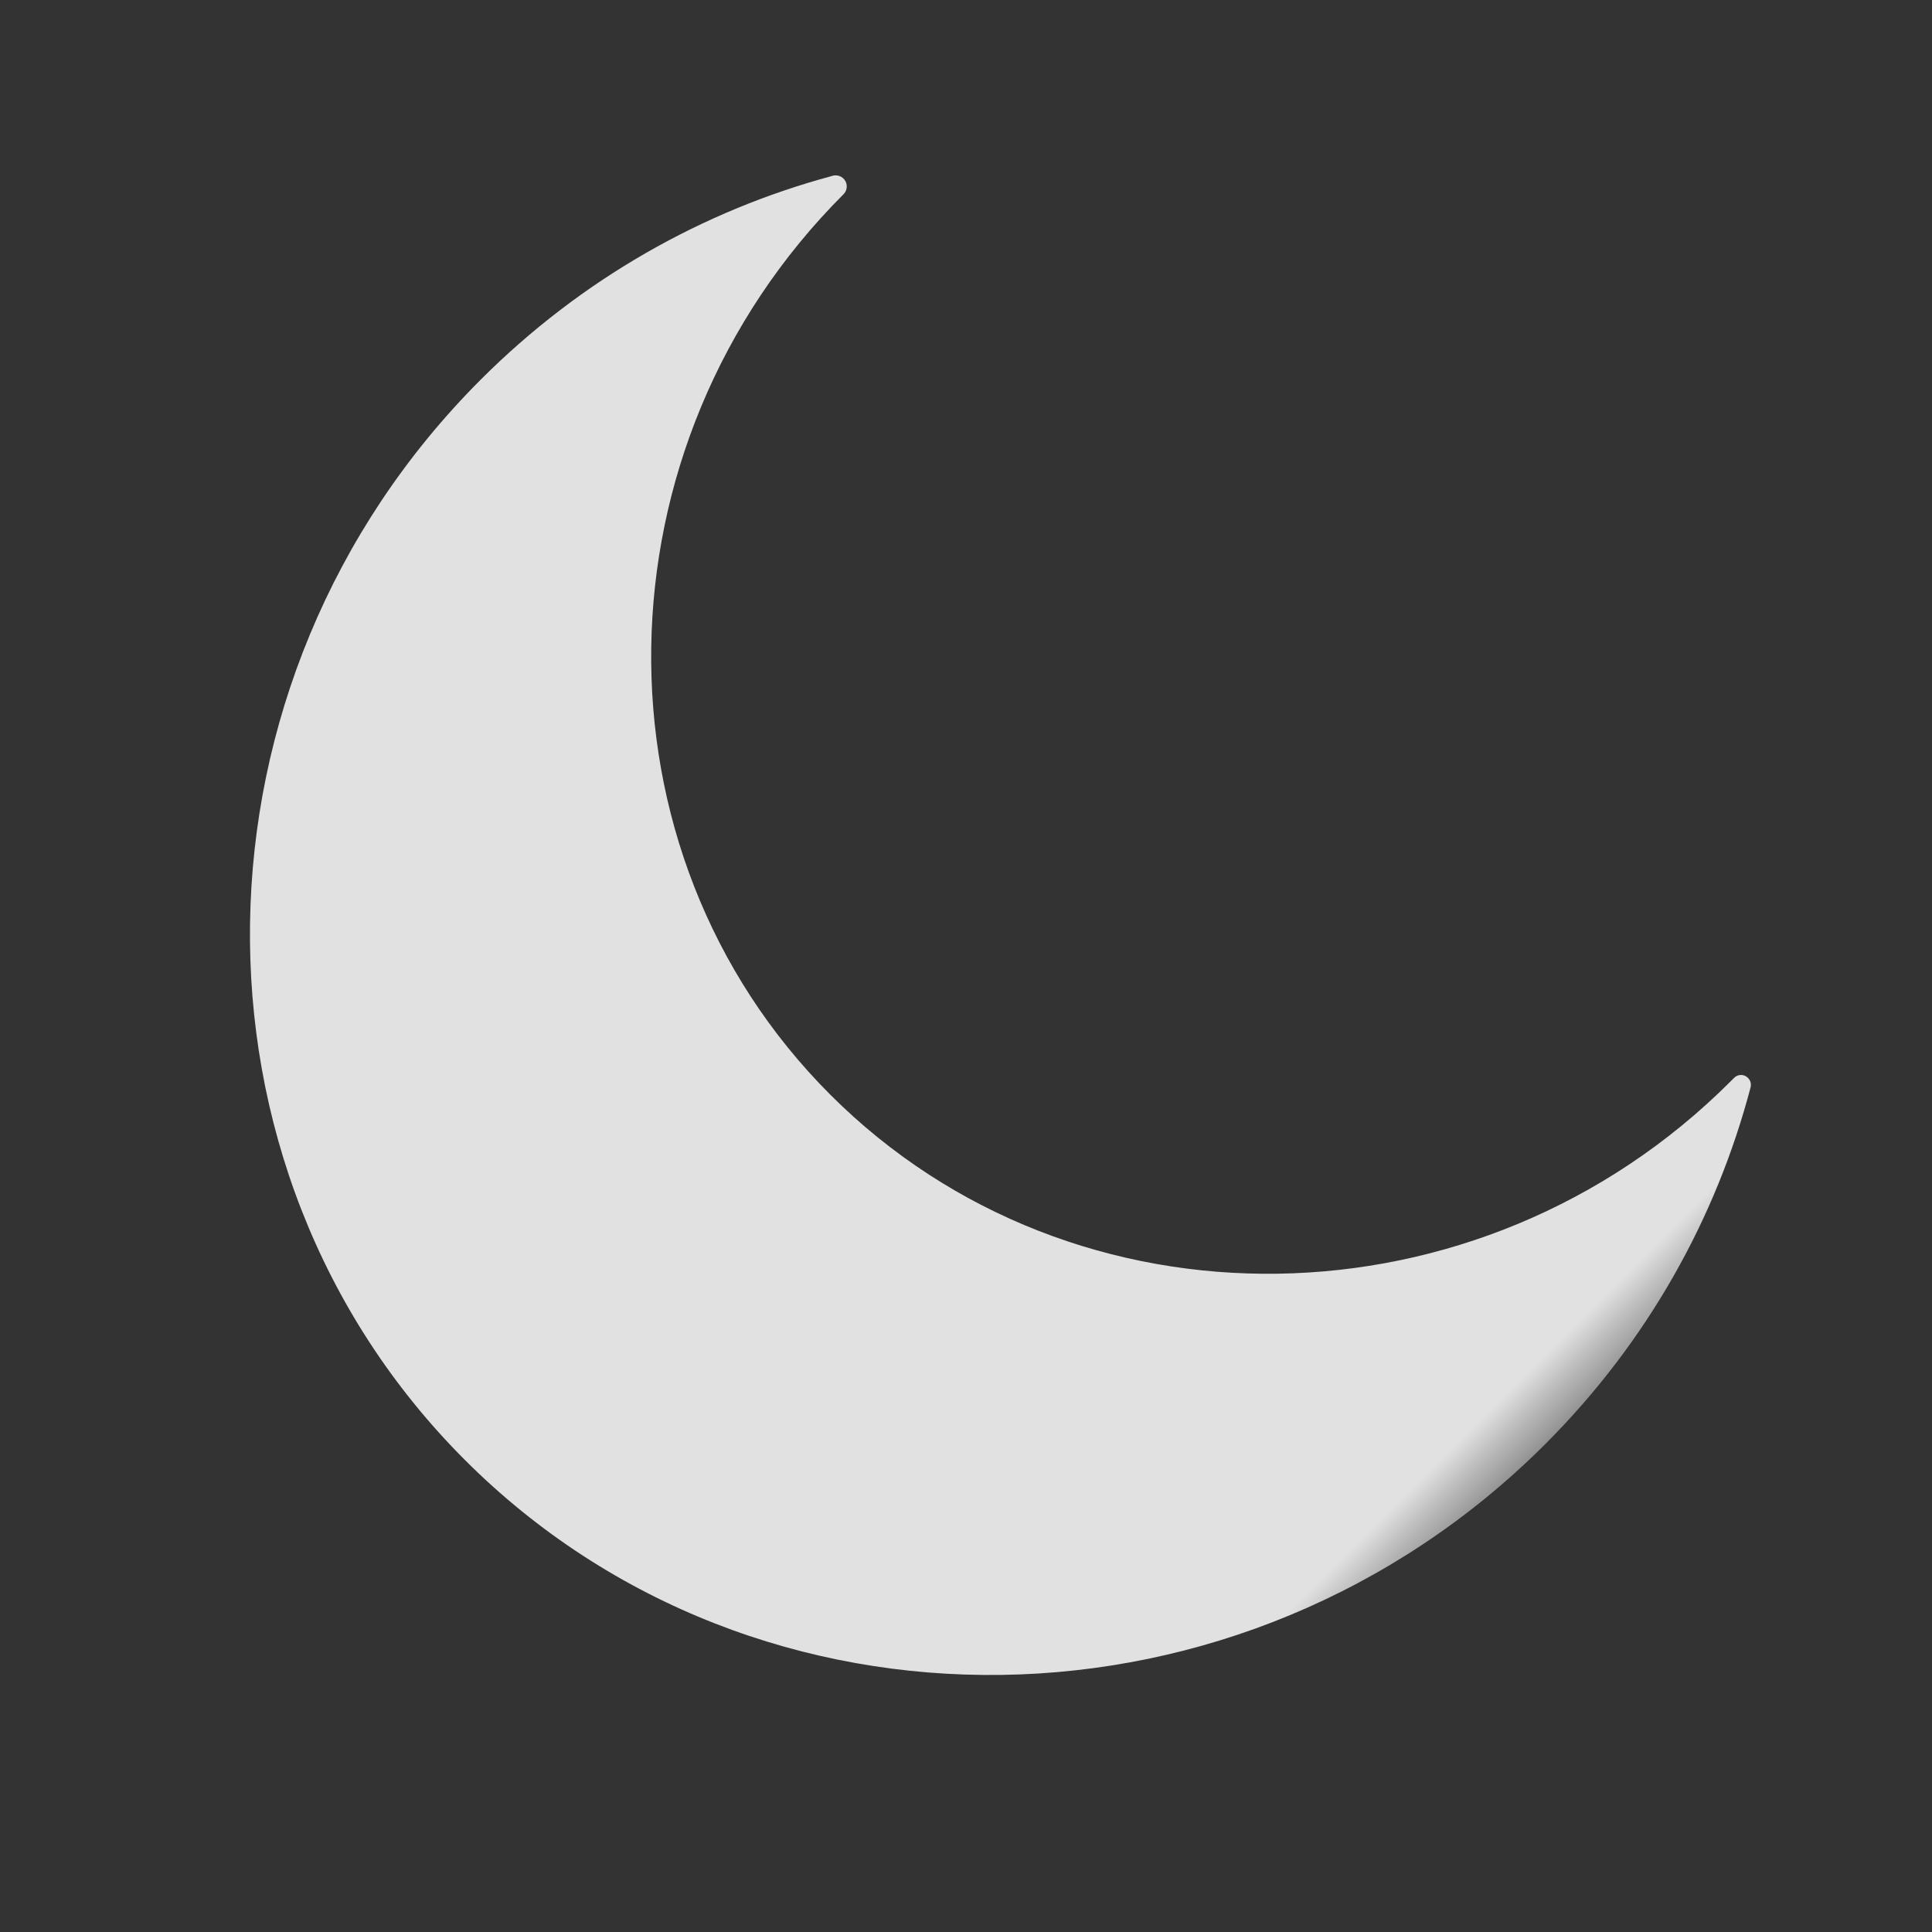<?xml version="1.0" encoding="UTF-8"?>
<svg width="14px" height="14px" viewBox="0 0 14 14" version="1.1" xmlns="http://www.w3.org/2000/svg" xmlns:xlink="http://www.w3.org/1999/xlink">
    <rect x="0" y="0" width="14" height="14" fill="#333333" stroke="none"/>
    <title>皮肤-暗色备份</title>
    <defs>
        <path d="M0,6 L0,0 L12,0 L12,12 L0,12 L0,6 Z" id="path-1"></path>
    </defs>
    <g id="皮肤-暗色备份" stroke="none" stroke-width="1" fill="none" fill-rule="evenodd">
        <g id="编组-8" transform="translate(1, 1)">
            <mask id="mask-2" fill="white">
                <use xlink:href="#path-1"></use>
            </mask>
            <g id="Rectangle-77-Copy-6"></g>
            <path d="M6.708,1.039 C7.742,1.039 8.713,1.314 9.547,1.793 C9.55,1.794 9.553,1.796 9.556,1.798 L9.556,1.798 C9.595,1.82 9.608,1.87 9.586,1.908 C9.571,1.933 9.545,1.948 9.516,1.948 C9.516,1.948 9.516,1.948 9.516,1.948 C6.942,1.948 4.835,3.995 4.835,6.494 C4.835,8.994 6.942,11.039 9.516,11.039 C9.527,11.039 9.539,11.039 9.551,11.039 L9.551,11.039 C9.591,11.038 9.623,11.07 9.623,11.109 C9.624,11.135 9.61,11.159 9.588,11.172 C9.588,11.172 9.588,11.172 9.588,11.172 C8.745,11.664 7.759,11.948 6.708,11.948 C3.618,11.948 1.091,9.494 1.091,6.494 C1.091,3.495 3.618,1.039 6.708,1.039 Z" id="路径" fill-opacity="0.85" fill="#FFFFFF" fill-rule="nonzero" mask="url(#mask-2)" transform="translate(5.455, 6.494) rotate(-45) translate(-5.455, -6.494) "></path>
        </g>
    </g>
</svg>